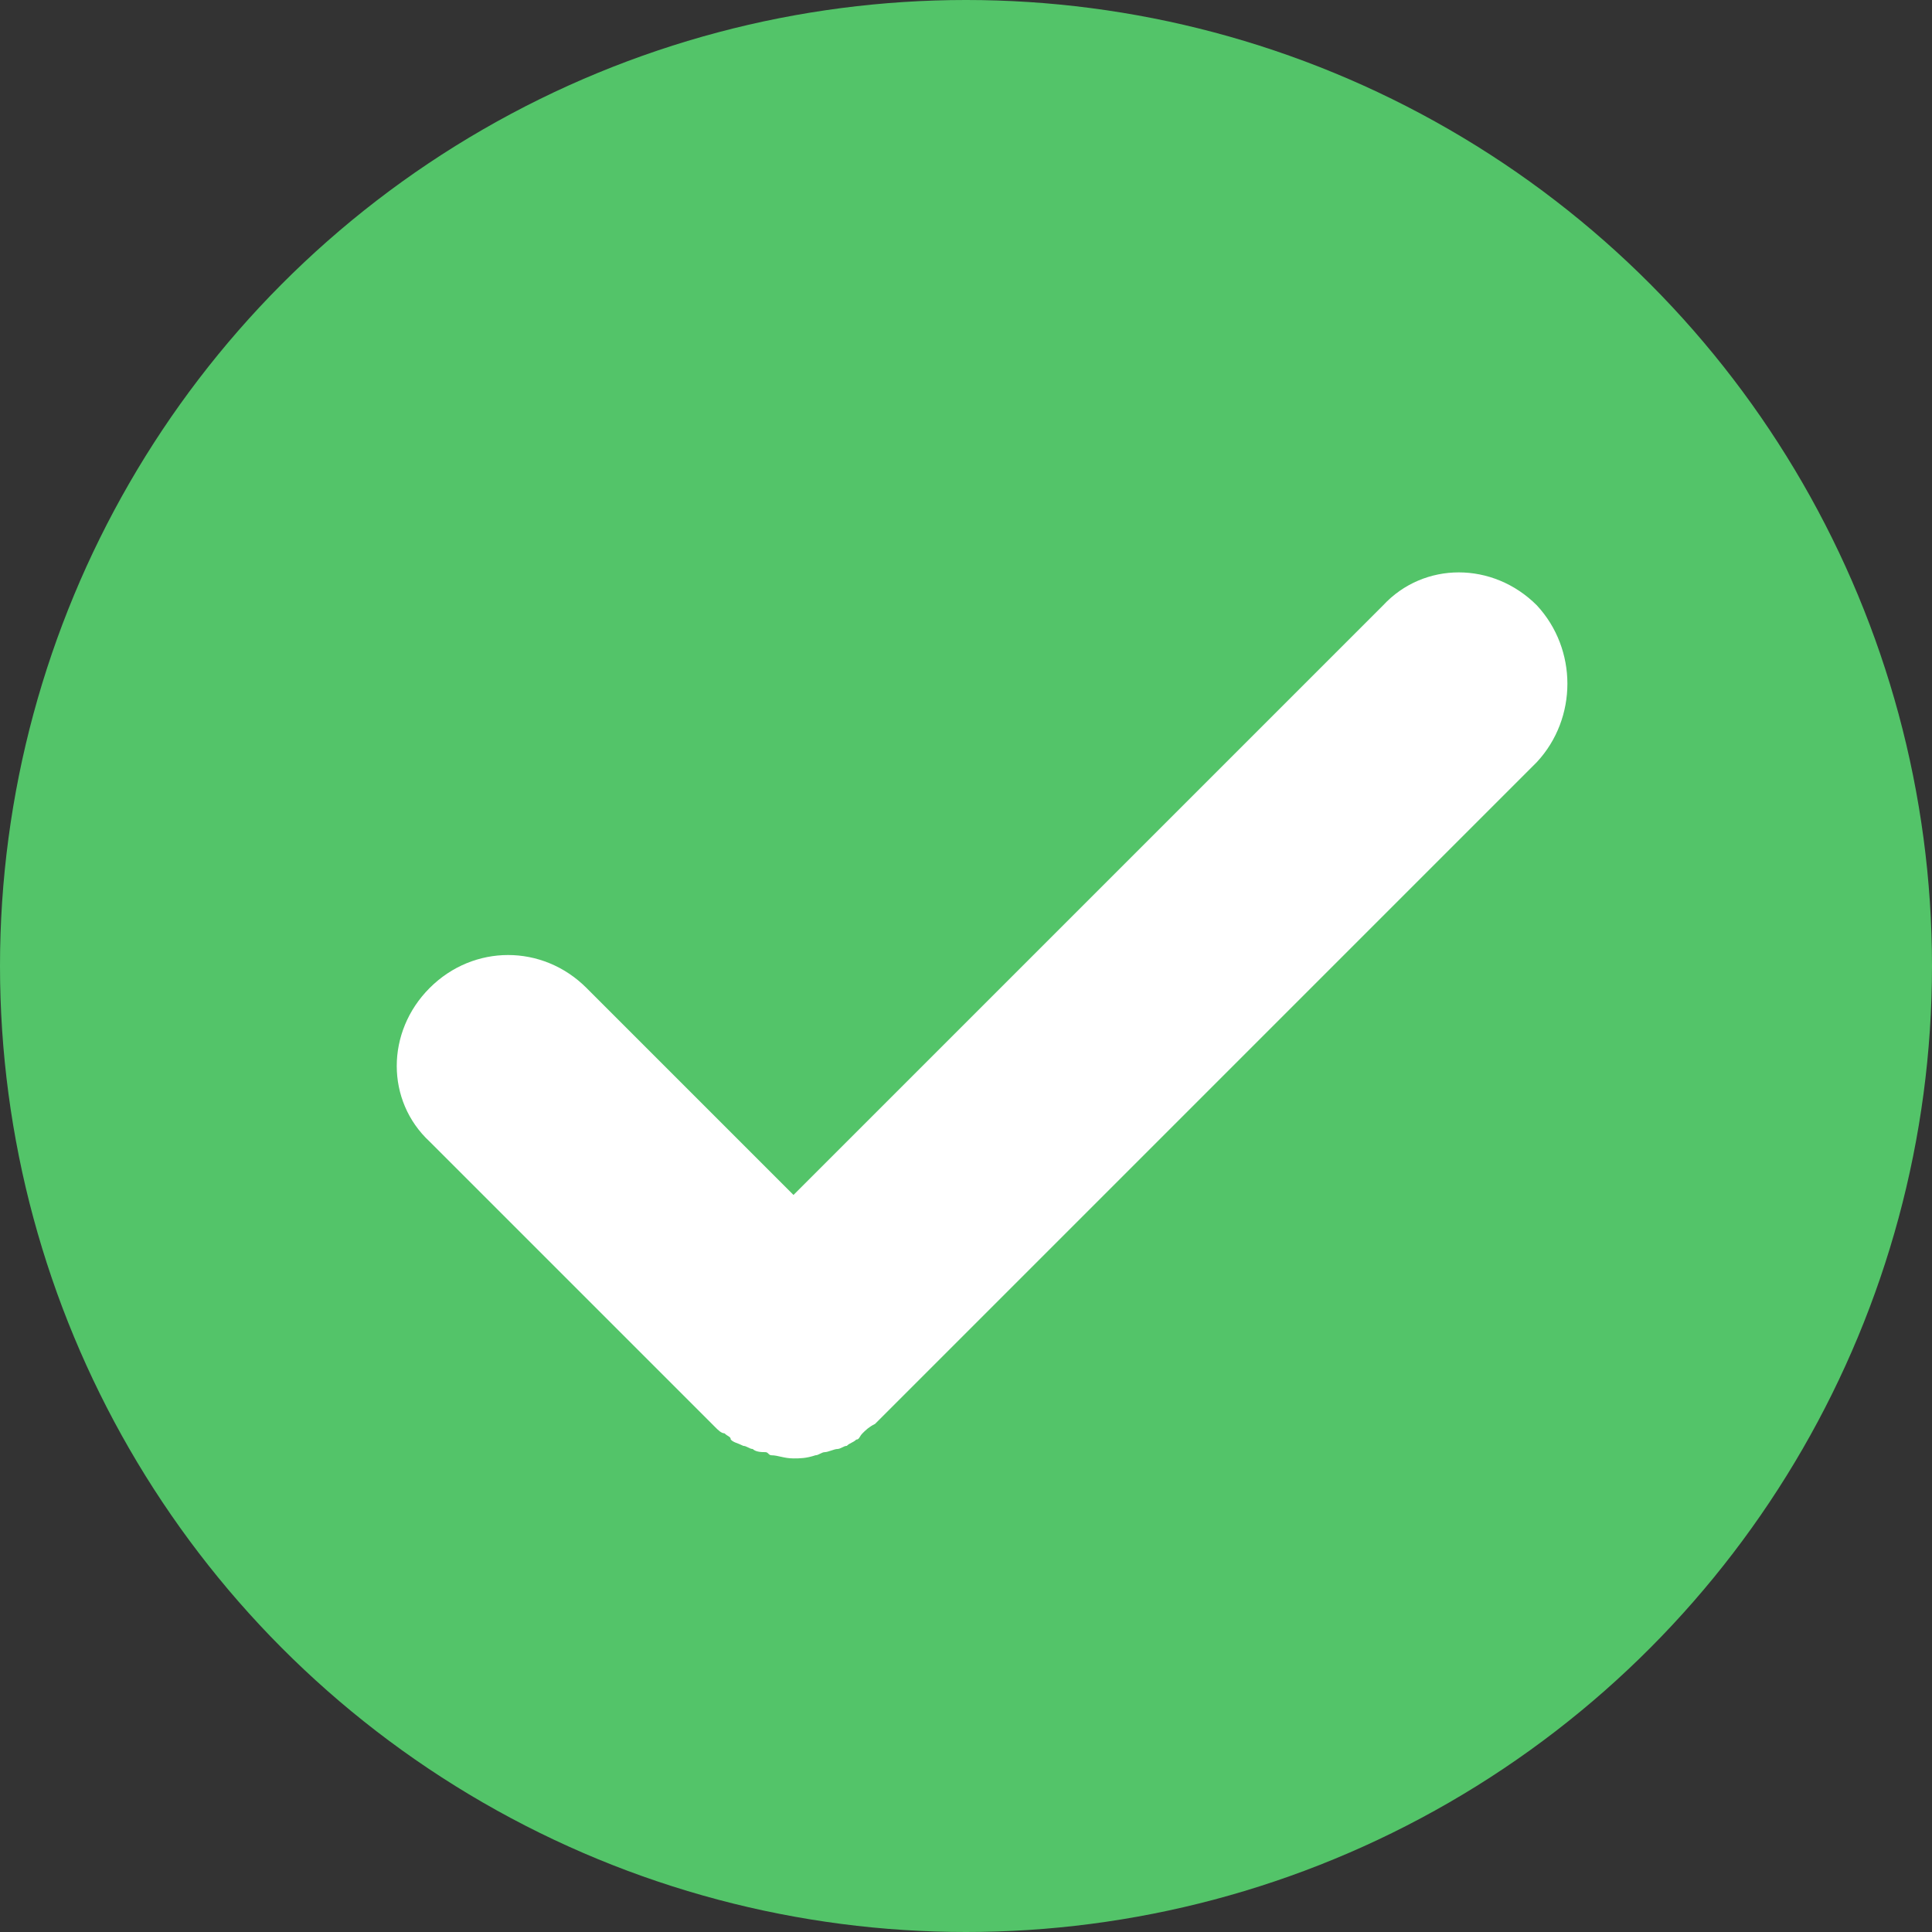 <?xml version="1.0" encoding="utf-8"?>
<!-- Generator: Adobe Illustrator 27.8.1, SVG Export Plug-In . SVG Version: 6.00 Build 0)  -->
<svg version="1.1" id="Layer_2_00000057131925191428662150000015138191158868132242_"
	 xmlns="http://www.w3.org/2000/svg" xmlns:xlink="http://www.w3.org/1999/xlink" x="0px" y="0px" viewBox="0 0 61.6 61.6"
	 style="enable-background:new 0 0 61.6 61.6;" xml:space="preserve">
<rect x="0" y="0" width="61.6" height="61.6" fill="#333333" stroke="none"/>
<style type="text/css">
	.st0{fill:#53C469;}
	.st1{fill:#FFFFFF;}
</style>
<g id="Layer_1-2_00000015324309340309895890000014725836181367702717_">
	<g>
		<circle id="circle2_00000001637081799501310720000015124582373908021387_" class="st0" cx="30.8" cy="30.8" r="30.8"/>
	</g>
</g>
<path class="st1" d="M49,19.3c-1.4-1.4-3.6-1.4-4.9,0L25.3,38.1l-6.6-6.6c-1.4-1.4-3.6-1.4-5,0s-1.4,3.6,0,4.9l9.1,9.1l0,0l0,0
	c0.1,0.1,0.2,0.2,0.3,0.2c0.1,0.1,0.2,0.1,0.2,0.2c0.1,0.1,0.2,0.1,0.4,0.2c0.1,0,0.2,0.1,0.3,0.1c0.1,0.1,0.3,0.1,0.4,0.1
	s0.1,0.1,0.2,0.1c0.2,0,0.4,0.1,0.7,0.1c0.2,0,0.4,0,0.7-0.1c0.1,0,0.2-0.1,0.3-0.1c0.1,0,0.3-0.1,0.4-0.1s0.2-0.1,0.3-0.1
	c0.1-0.1,0.2-0.1,0.3-0.2c0.1,0,0.1-0.1,0.2-0.2c0.1-0.1,0.2-0.2,0.4-0.3l0,0l0,0L49,24.3C50.3,22.9,50.3,20.7,49,19.3z"/>
</svg>
